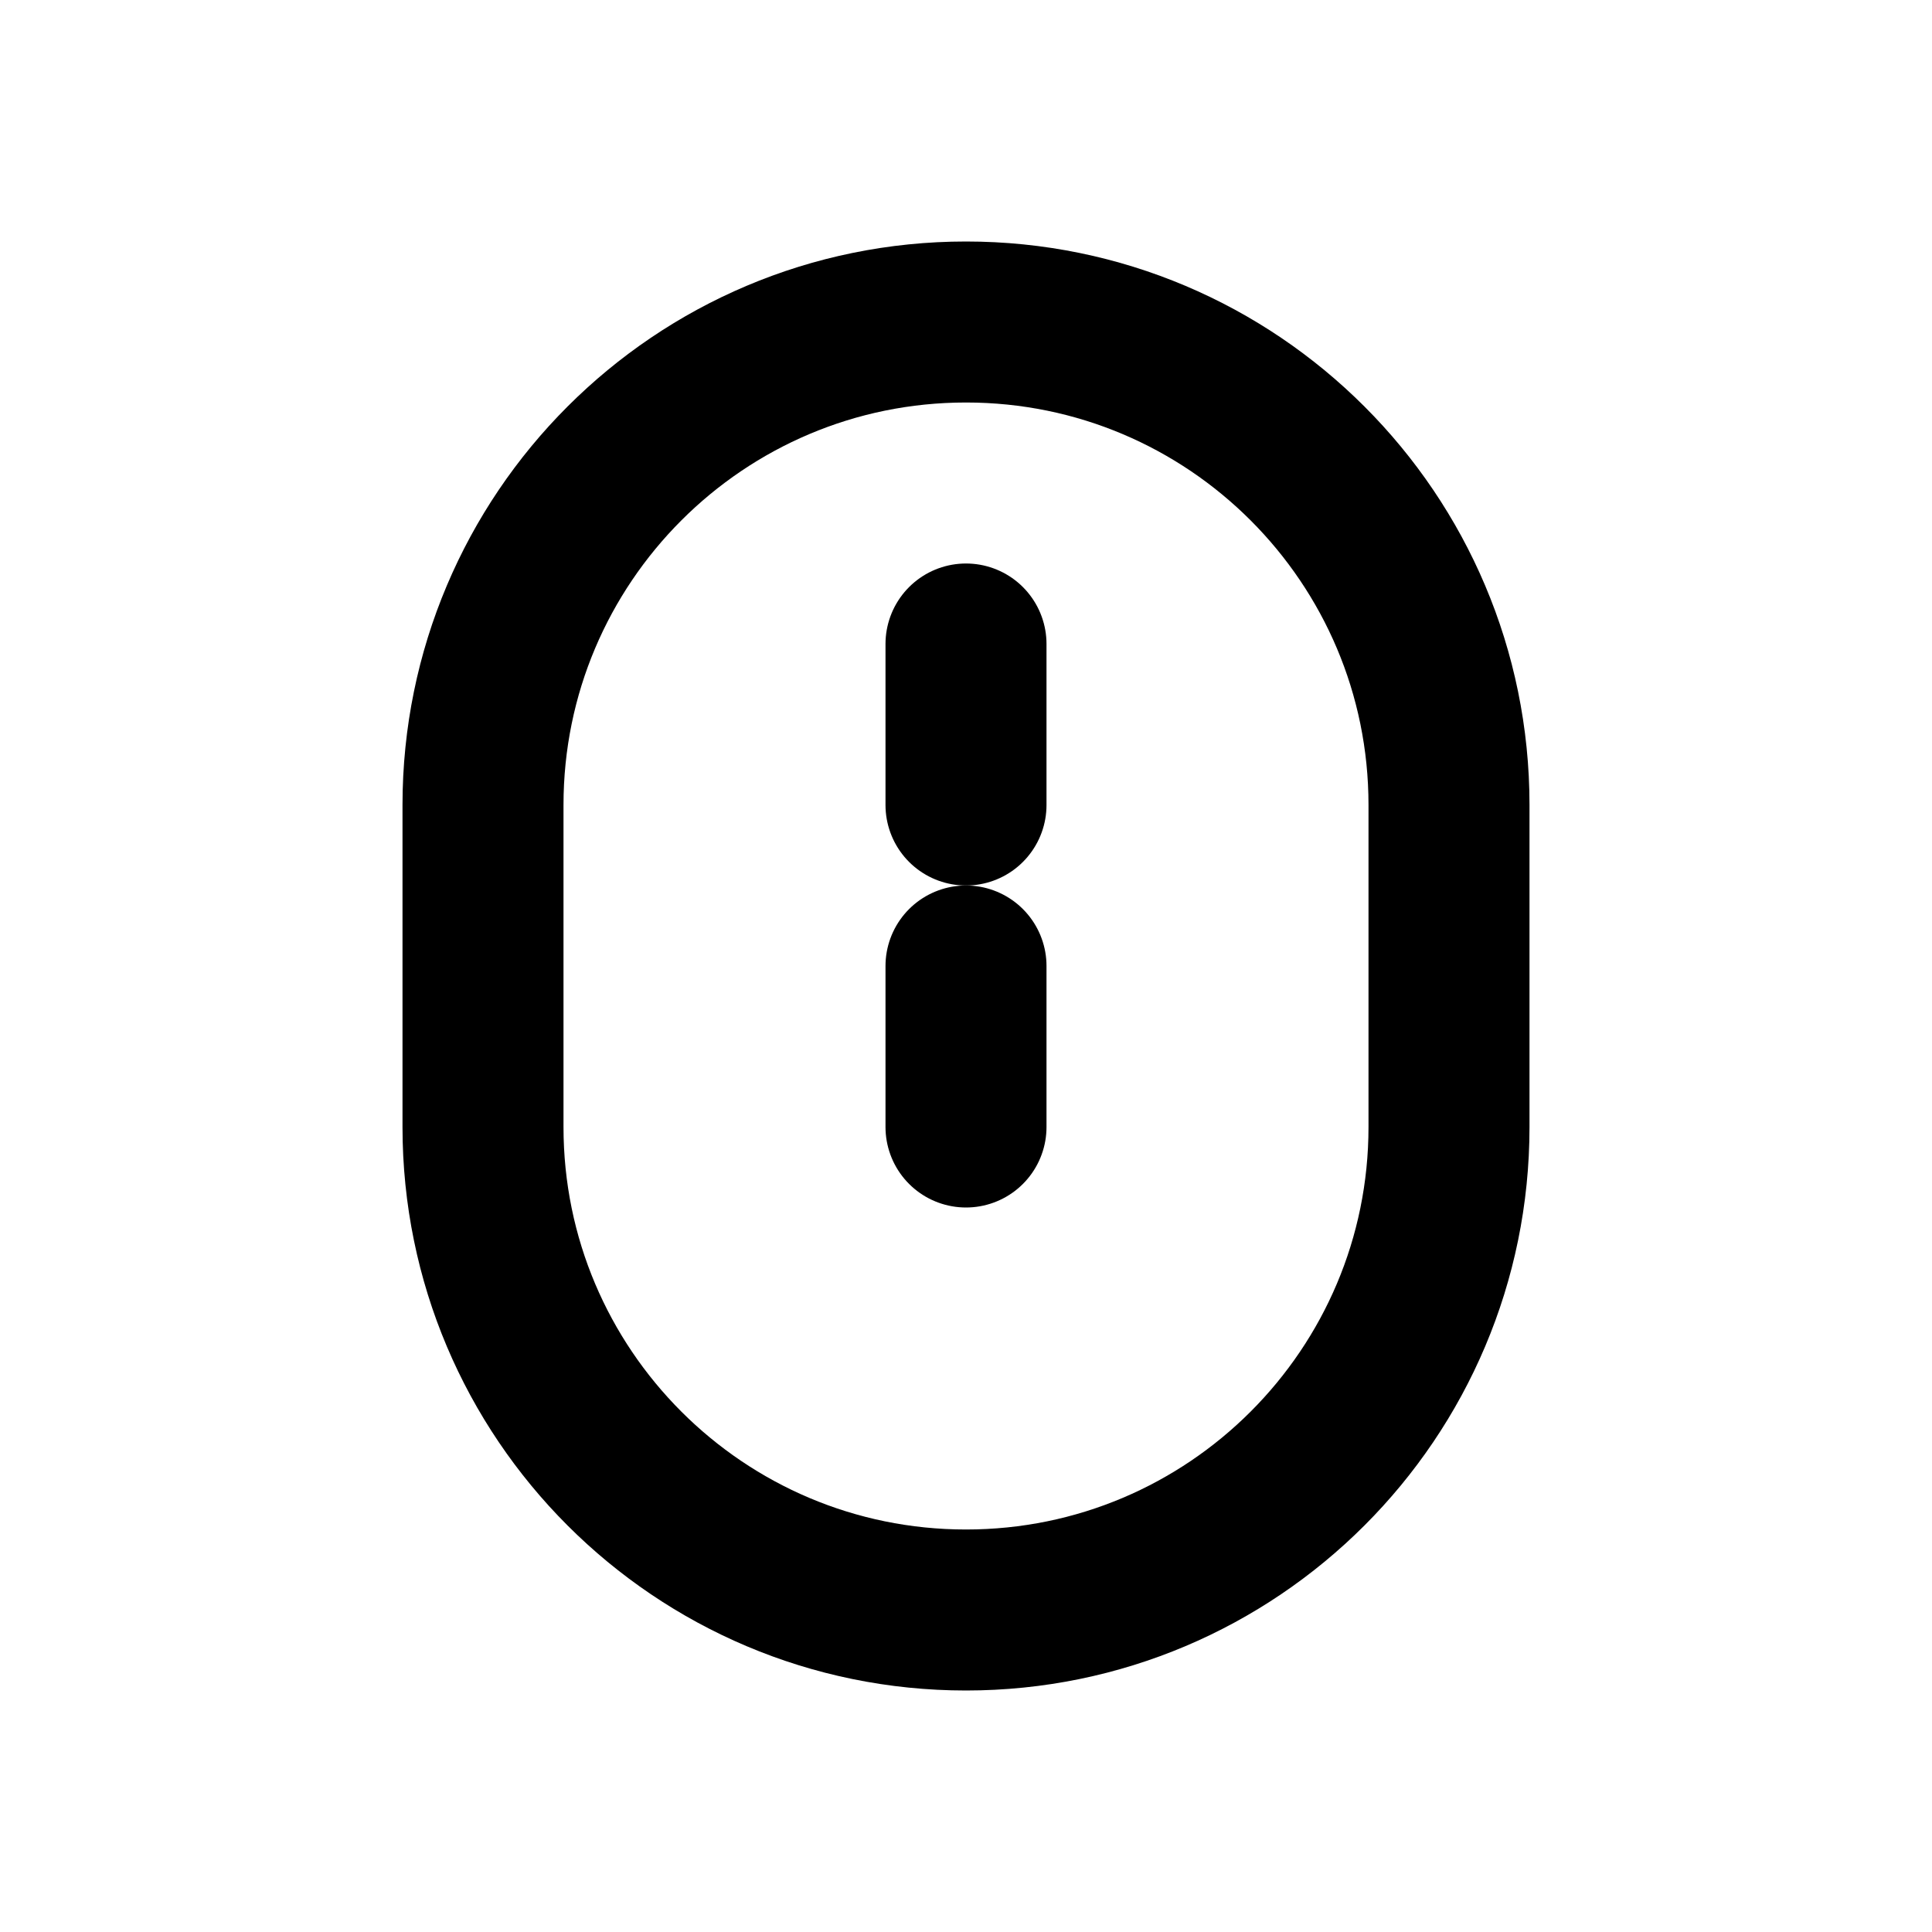 <svg width="24" height="24" viewBox="0 0 24 24" fill="none" xmlns="http://www.w3.org/2000/svg">
  <path d="M12 4C8.686 4 6 6.686 6 10V14C6 17.314 8.686 20 12 20C15.314 20 18 17.314 18 14V10C18 6.686 15.314 4 12 4Z" stroke="currentColor" stroke-width="2"/>
  <path d="M12 8V10" stroke="currentColor" stroke-width="2" stroke-linecap="round"/>
  <path d="M12 12V14" stroke="currentColor" stroke-width="2" stroke-linecap="round"/>
</svg> 